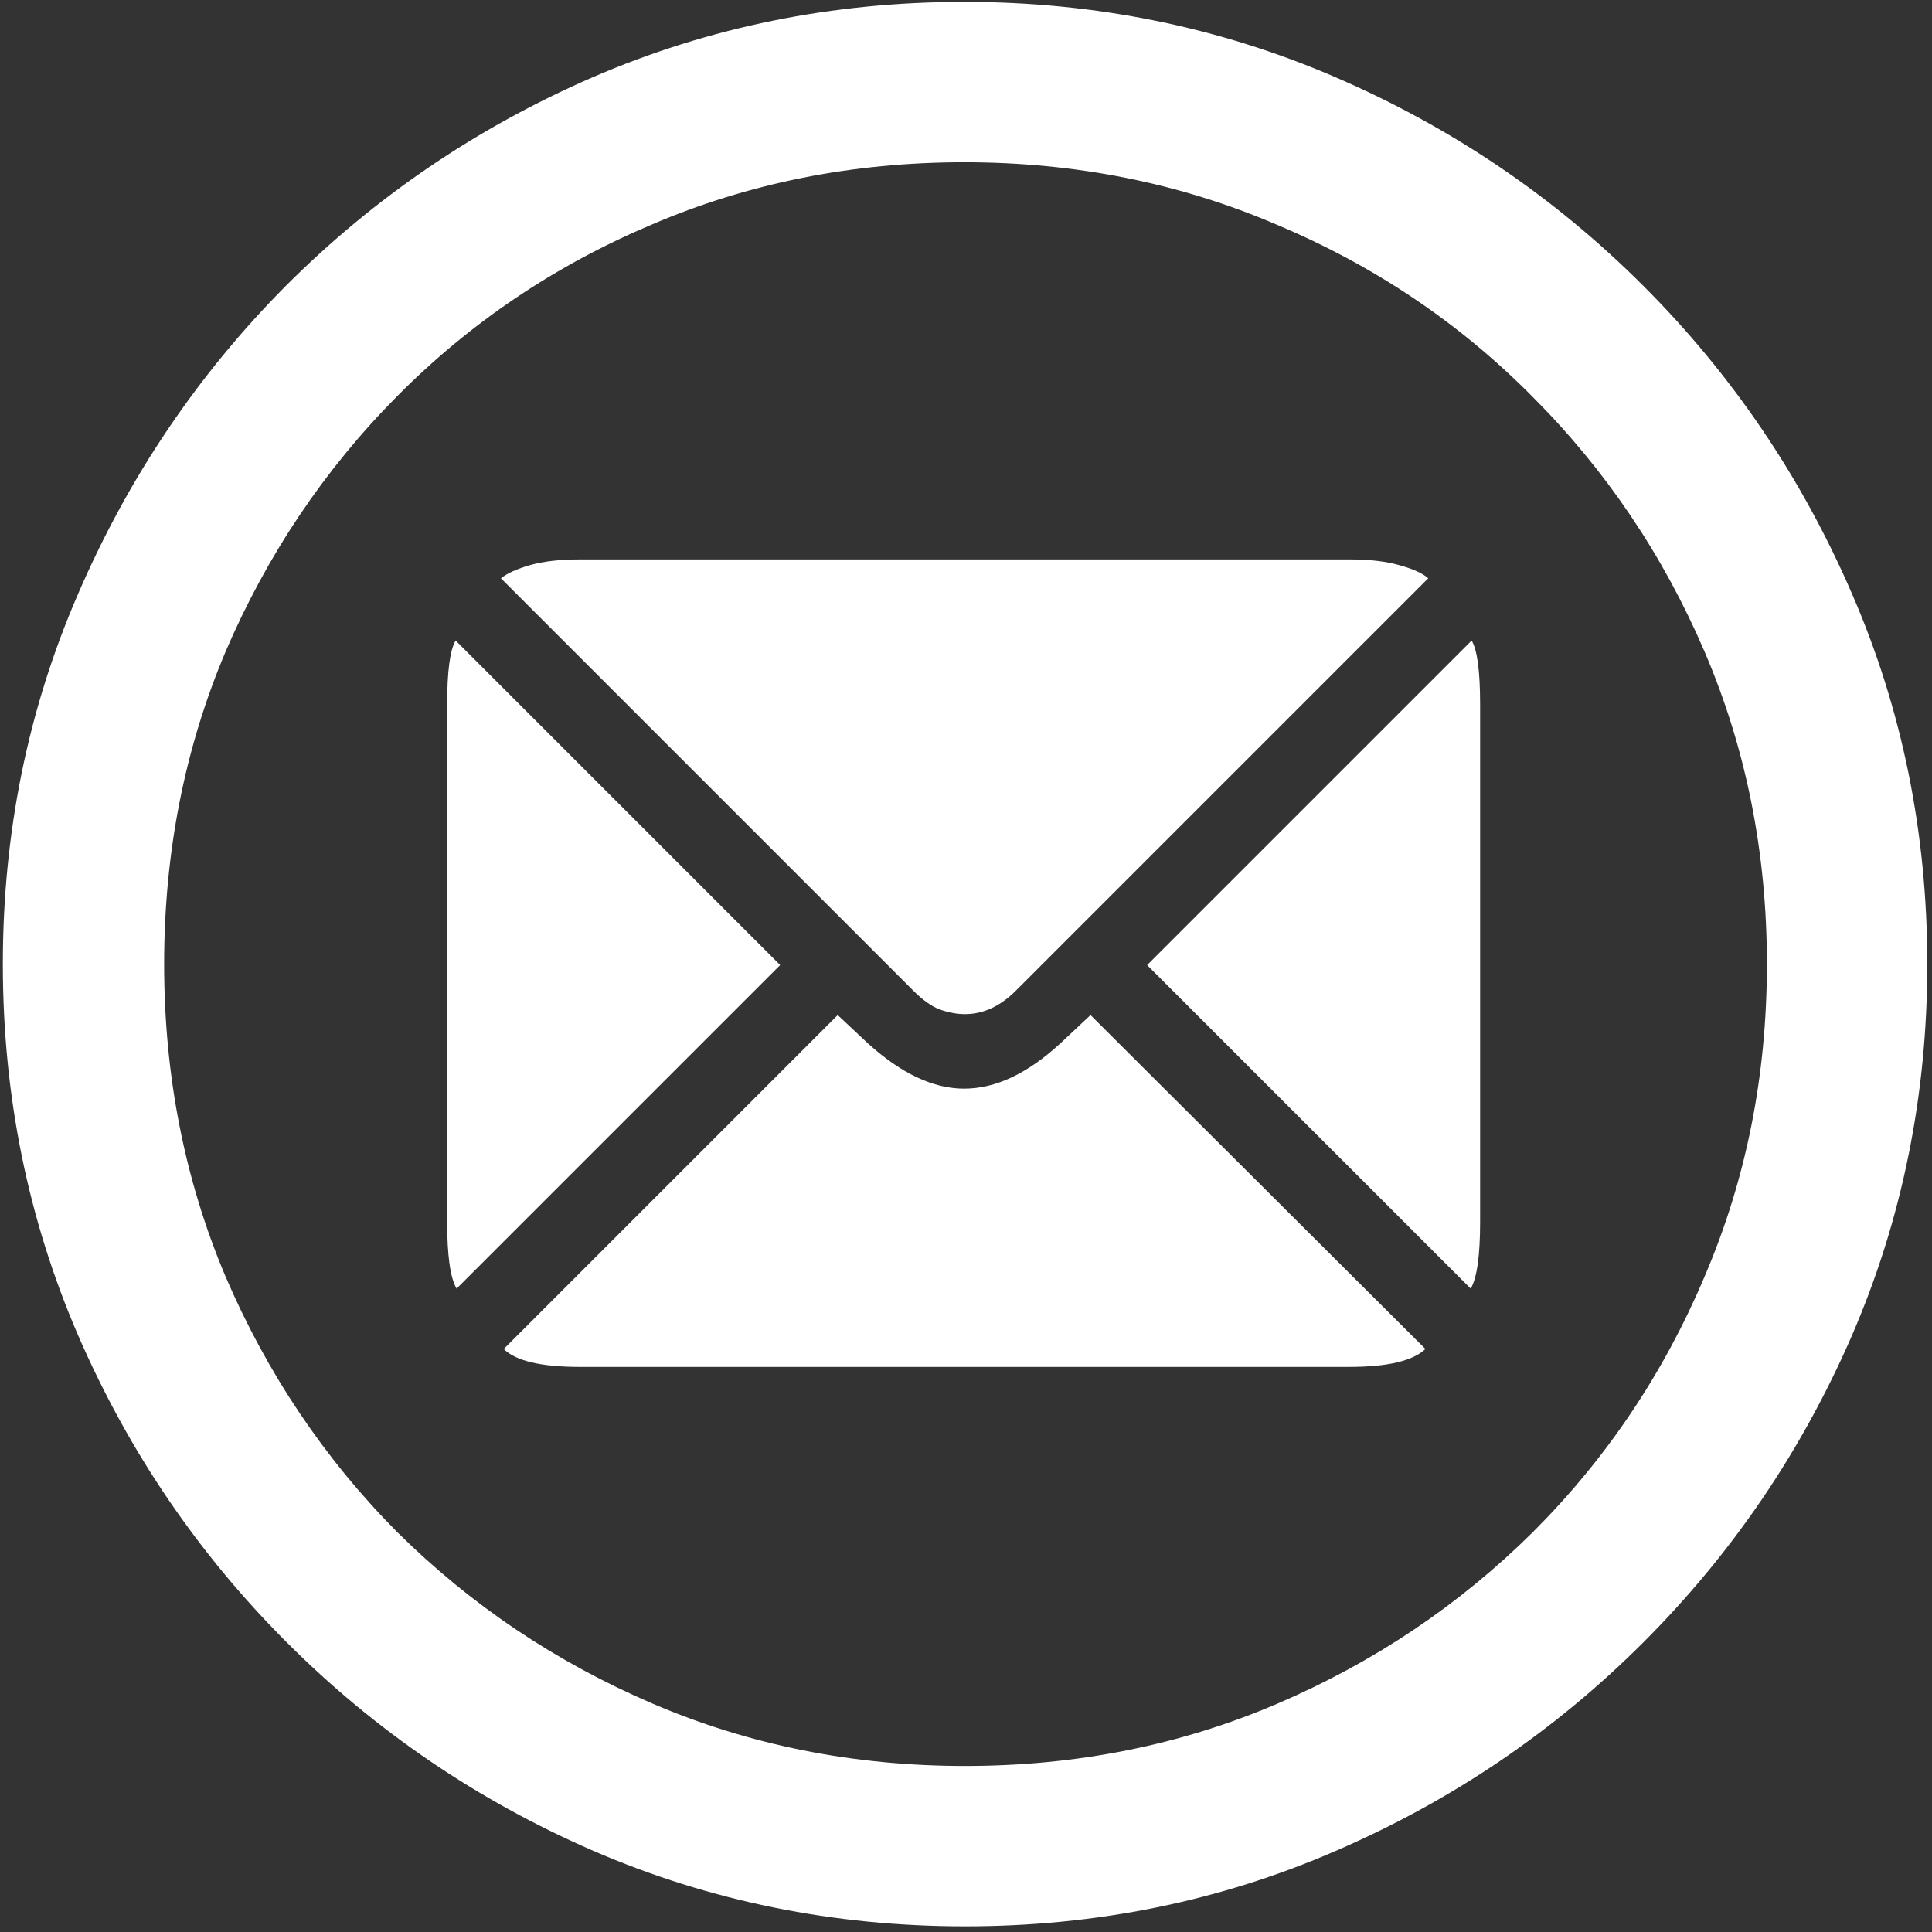 <svg width="128" height="128" viewBox="0 0 128 128" fill="none" xmlns="http://www.w3.org/2000/svg">
<rect x="0" y="0" width="128" height="128" fill="#333333" stroke="none"/>
<path d="M63.938 127.625C72.646 127.625 80.833 125.958 88.5 122.625C96.208 119.292 103 114.688 108.875 108.812C114.75 102.938 119.354 96.167 122.688 88.5C126.021 80.792 127.688 72.583 127.688 63.875C127.688 55.167 126.021 46.979 122.688 39.312C119.354 31.604 114.75 24.812 108.875 18.938C103 13.062 96.208 8.458 88.5 5.125C80.792 1.792 72.583 0.125 63.875 0.125C55.167 0.125 46.958 1.792 39.25 5.125C31.583 8.458 24.812 13.062 18.938 18.938C13.104 24.812 8.521 31.604 5.188 39.312C1.854 46.979 0.188 55.167 0.188 63.875C0.188 72.583 1.854 80.792 5.188 88.5C8.521 96.167 13.125 102.938 19 108.812C24.875 114.688 31.646 119.292 39.312 122.625C47.021 125.958 55.229 127.625 63.938 127.625ZM63.938 117C56.562 117 49.667 115.625 43.25 112.875C36.833 110.125 31.188 106.333 26.312 101.5C21.479 96.625 17.688 90.979 14.938 84.562C12.229 78.146 10.875 71.25 10.875 63.875C10.875 56.5 12.229 49.604 14.938 43.188C17.688 36.771 21.479 31.125 26.312 26.25C31.146 21.375 36.771 17.583 43.188 14.875C49.604 12.125 56.5 10.75 63.875 10.75C71.25 10.75 78.146 12.125 84.562 14.875C91.021 17.583 96.667 21.375 101.5 26.25C106.375 31.125 110.188 36.771 112.938 43.188C115.688 49.604 117.062 56.5 117.062 63.875C117.062 71.25 115.688 78.146 112.938 84.562C110.229 90.979 106.438 96.625 101.562 101.5C96.688 106.333 91.042 110.125 84.625 112.875C78.208 115.625 71.312 117 63.938 117ZM51.688 63.938L30.188 42.438C29.812 43.062 29.625 44.479 29.625 46.688V80.938C29.625 83.188 29.833 84.667 30.25 85.375L51.688 63.938ZM63.938 67.188C65.146 67.188 66.271 66.667 67.312 65.625L94.625 38.312C94.25 37.979 93.604 37.688 92.688 37.438C91.812 37.188 90.729 37.062 89.438 37.062H38.438C37.104 37.062 36 37.188 35.125 37.438C34.25 37.688 33.604 37.979 33.188 38.312L60.5 65.625C61.125 66.25 61.708 66.667 62.25 66.875C62.833 67.083 63.396 67.188 63.938 67.188ZM76 63.938L97.438 85.375C97.854 84.667 98.062 83.188 98.062 80.938V46.688C98.062 44.479 97.875 43.062 97.5 42.438L76 63.938ZM63.875 72.125C61.833 72.125 59.708 71.125 57.5 69.125L55.5 67.25L33.375 89.375C34.167 90.167 35.854 90.562 38.438 90.562H89.375C91.917 90.562 93.604 90.167 94.438 89.375L72.25 67.25L70.25 69.125C68.083 71.125 65.958 72.125 63.875 72.125Z" fill="white"/>
</svg>
